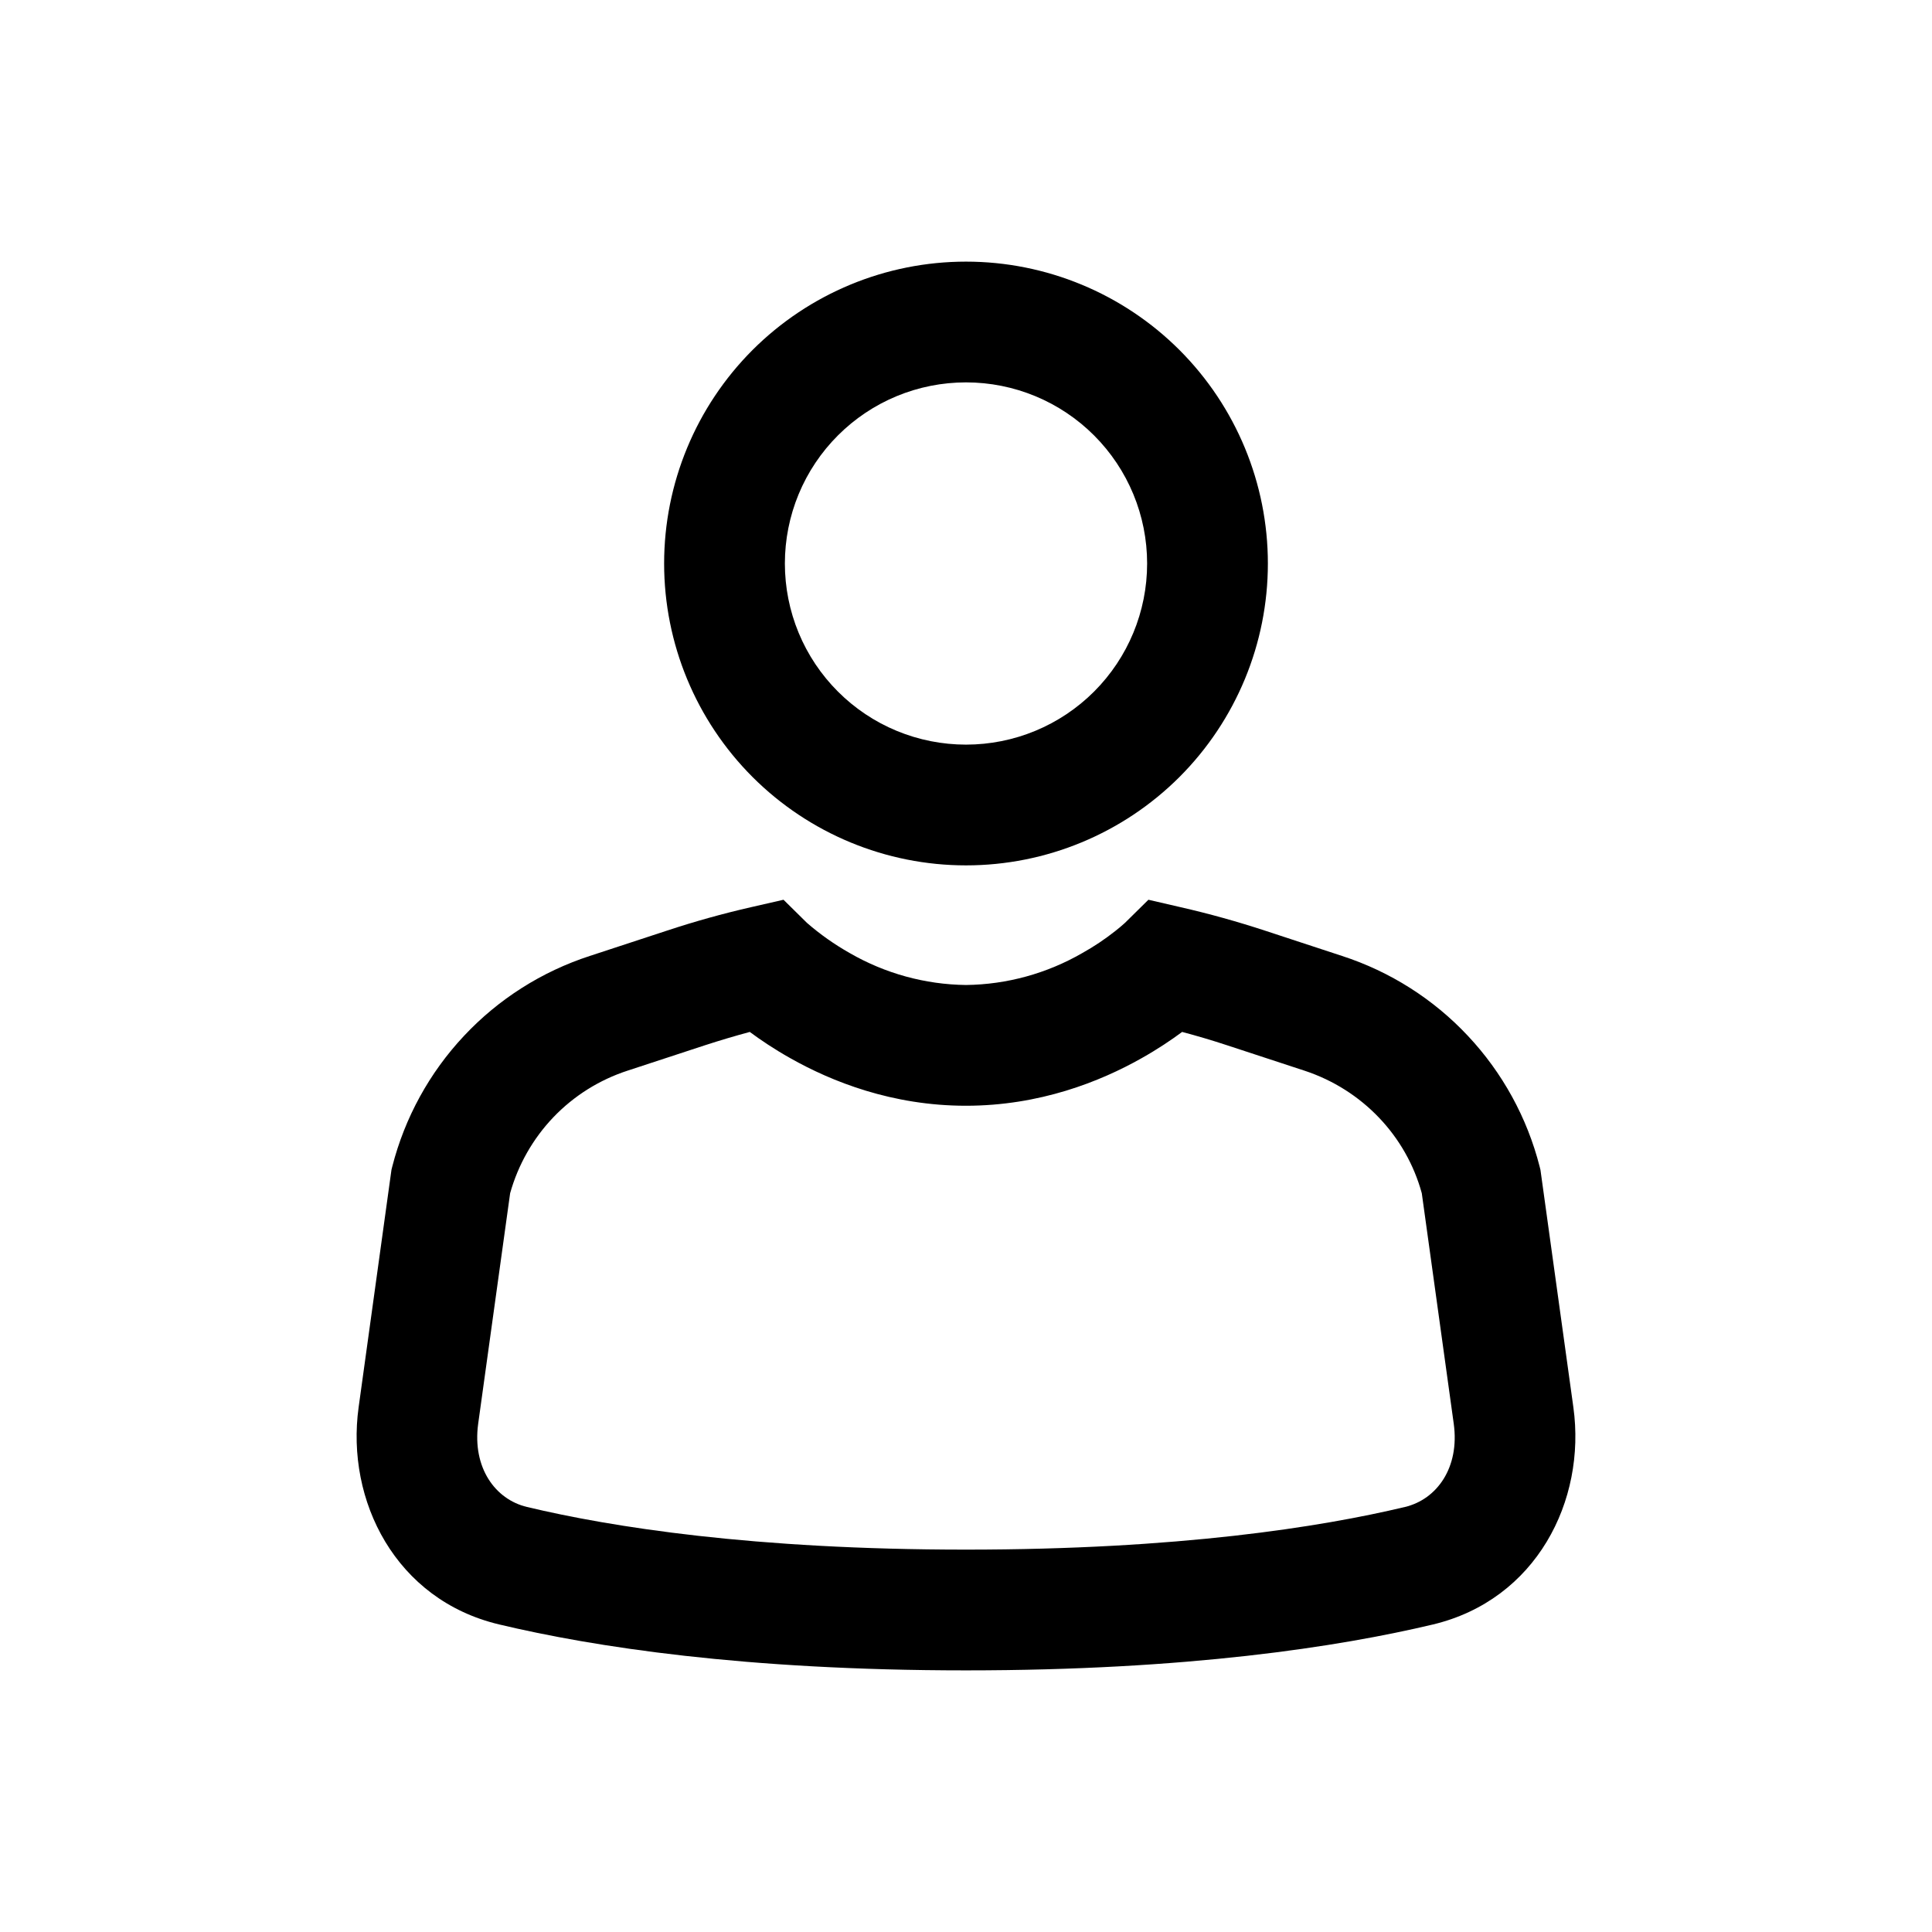 <svg width="24" height="24" viewBox="0 0 24 24" fill="none" xmlns="http://www.w3.org/2000/svg">
<path d="M12 4.75C11.705 4.75 11.412 4.808 11.139 4.921C10.866 5.034 10.618 5.2 10.409 5.409C10.2 5.618 10.034 5.866 9.921 6.139C9.808 6.412 9.75 6.705 9.75 7C9.75 7.295 9.808 7.588 9.921 7.861C10.034 8.134 10.2 8.382 10.409 8.591C10.618 8.8 10.866 8.966 11.139 9.079C11.412 9.192 11.705 9.25 12 9.25C12.597 9.25 13.169 9.013 13.591 8.591C14.013 8.169 14.25 7.597 14.25 7C14.25 6.403 14.013 5.831 13.591 5.409C13.169 4.987 12.597 4.75 12 4.75ZM8.25 7C8.25 6.005 8.645 5.052 9.348 4.348C10.052 3.645 11.005 3.25 12 3.25C12.995 3.25 13.948 3.645 14.652 4.348C15.355 5.052 15.75 6.005 15.75 7C15.75 7.995 15.355 8.948 14.652 9.652C13.948 10.355 12.995 10.75 12 10.75C11.005 10.75 10.052 10.355 9.348 9.652C8.645 8.948 8.25 7.995 8.25 7ZM9.314 12.819C9.446 12.917 9.616 13.032 9.819 13.146C10.332 13.436 11.084 13.736 11.999 13.736C12.914 13.736 13.667 13.436 14.18 13.146C14.383 13.032 14.553 12.917 14.685 12.819C14.873 12.869 15.059 12.924 15.244 12.985L16.204 13.3C16.924 13.537 17.468 14.112 17.662 14.823L18.059 17.687C18.134 18.231 17.849 18.626 17.453 18.72C16.406 18.97 14.641 19.25 12 19.25C9.359 19.25 7.593 18.97 6.546 18.72C6.151 18.626 5.866 18.231 5.94 17.687L6.337 14.823C6.436 14.469 6.621 14.144 6.875 13.878C7.13 13.612 7.446 13.414 7.796 13.3L8.756 12.985C8.94 12.925 9.126 12.87 9.314 12.819ZM10.024 11.464L9.733 11.177L9.331 11.269C8.98 11.349 8.632 11.446 8.287 11.56L7.327 11.875C6.731 12.069 6.193 12.41 5.764 12.868C5.335 13.325 5.029 13.883 4.873 14.491L4.863 14.531L4.455 17.481C4.294 18.645 4.917 19.874 6.199 20.179C7.369 20.458 9.251 20.75 11.999 20.75C14.748 20.75 16.63 20.458 17.8 20.18C19.082 19.874 19.706 18.645 19.545 17.482L19.136 14.532L19.126 14.492C18.971 13.884 18.664 13.325 18.235 12.868C17.806 12.41 17.268 12.069 16.671 11.875L15.712 11.56C15.367 11.447 15.019 11.35 14.668 11.27L14.266 11.177L13.976 11.463L13.975 11.464C13.936 11.499 13.896 11.533 13.855 11.565C13.726 11.667 13.589 11.759 13.445 11.839C13.005 12.093 12.508 12.23 12 12.236C11.492 12.23 10.995 12.093 10.555 11.839C10.366 11.732 10.188 11.607 10.024 11.464Z" fill="black"/>
</svg>
